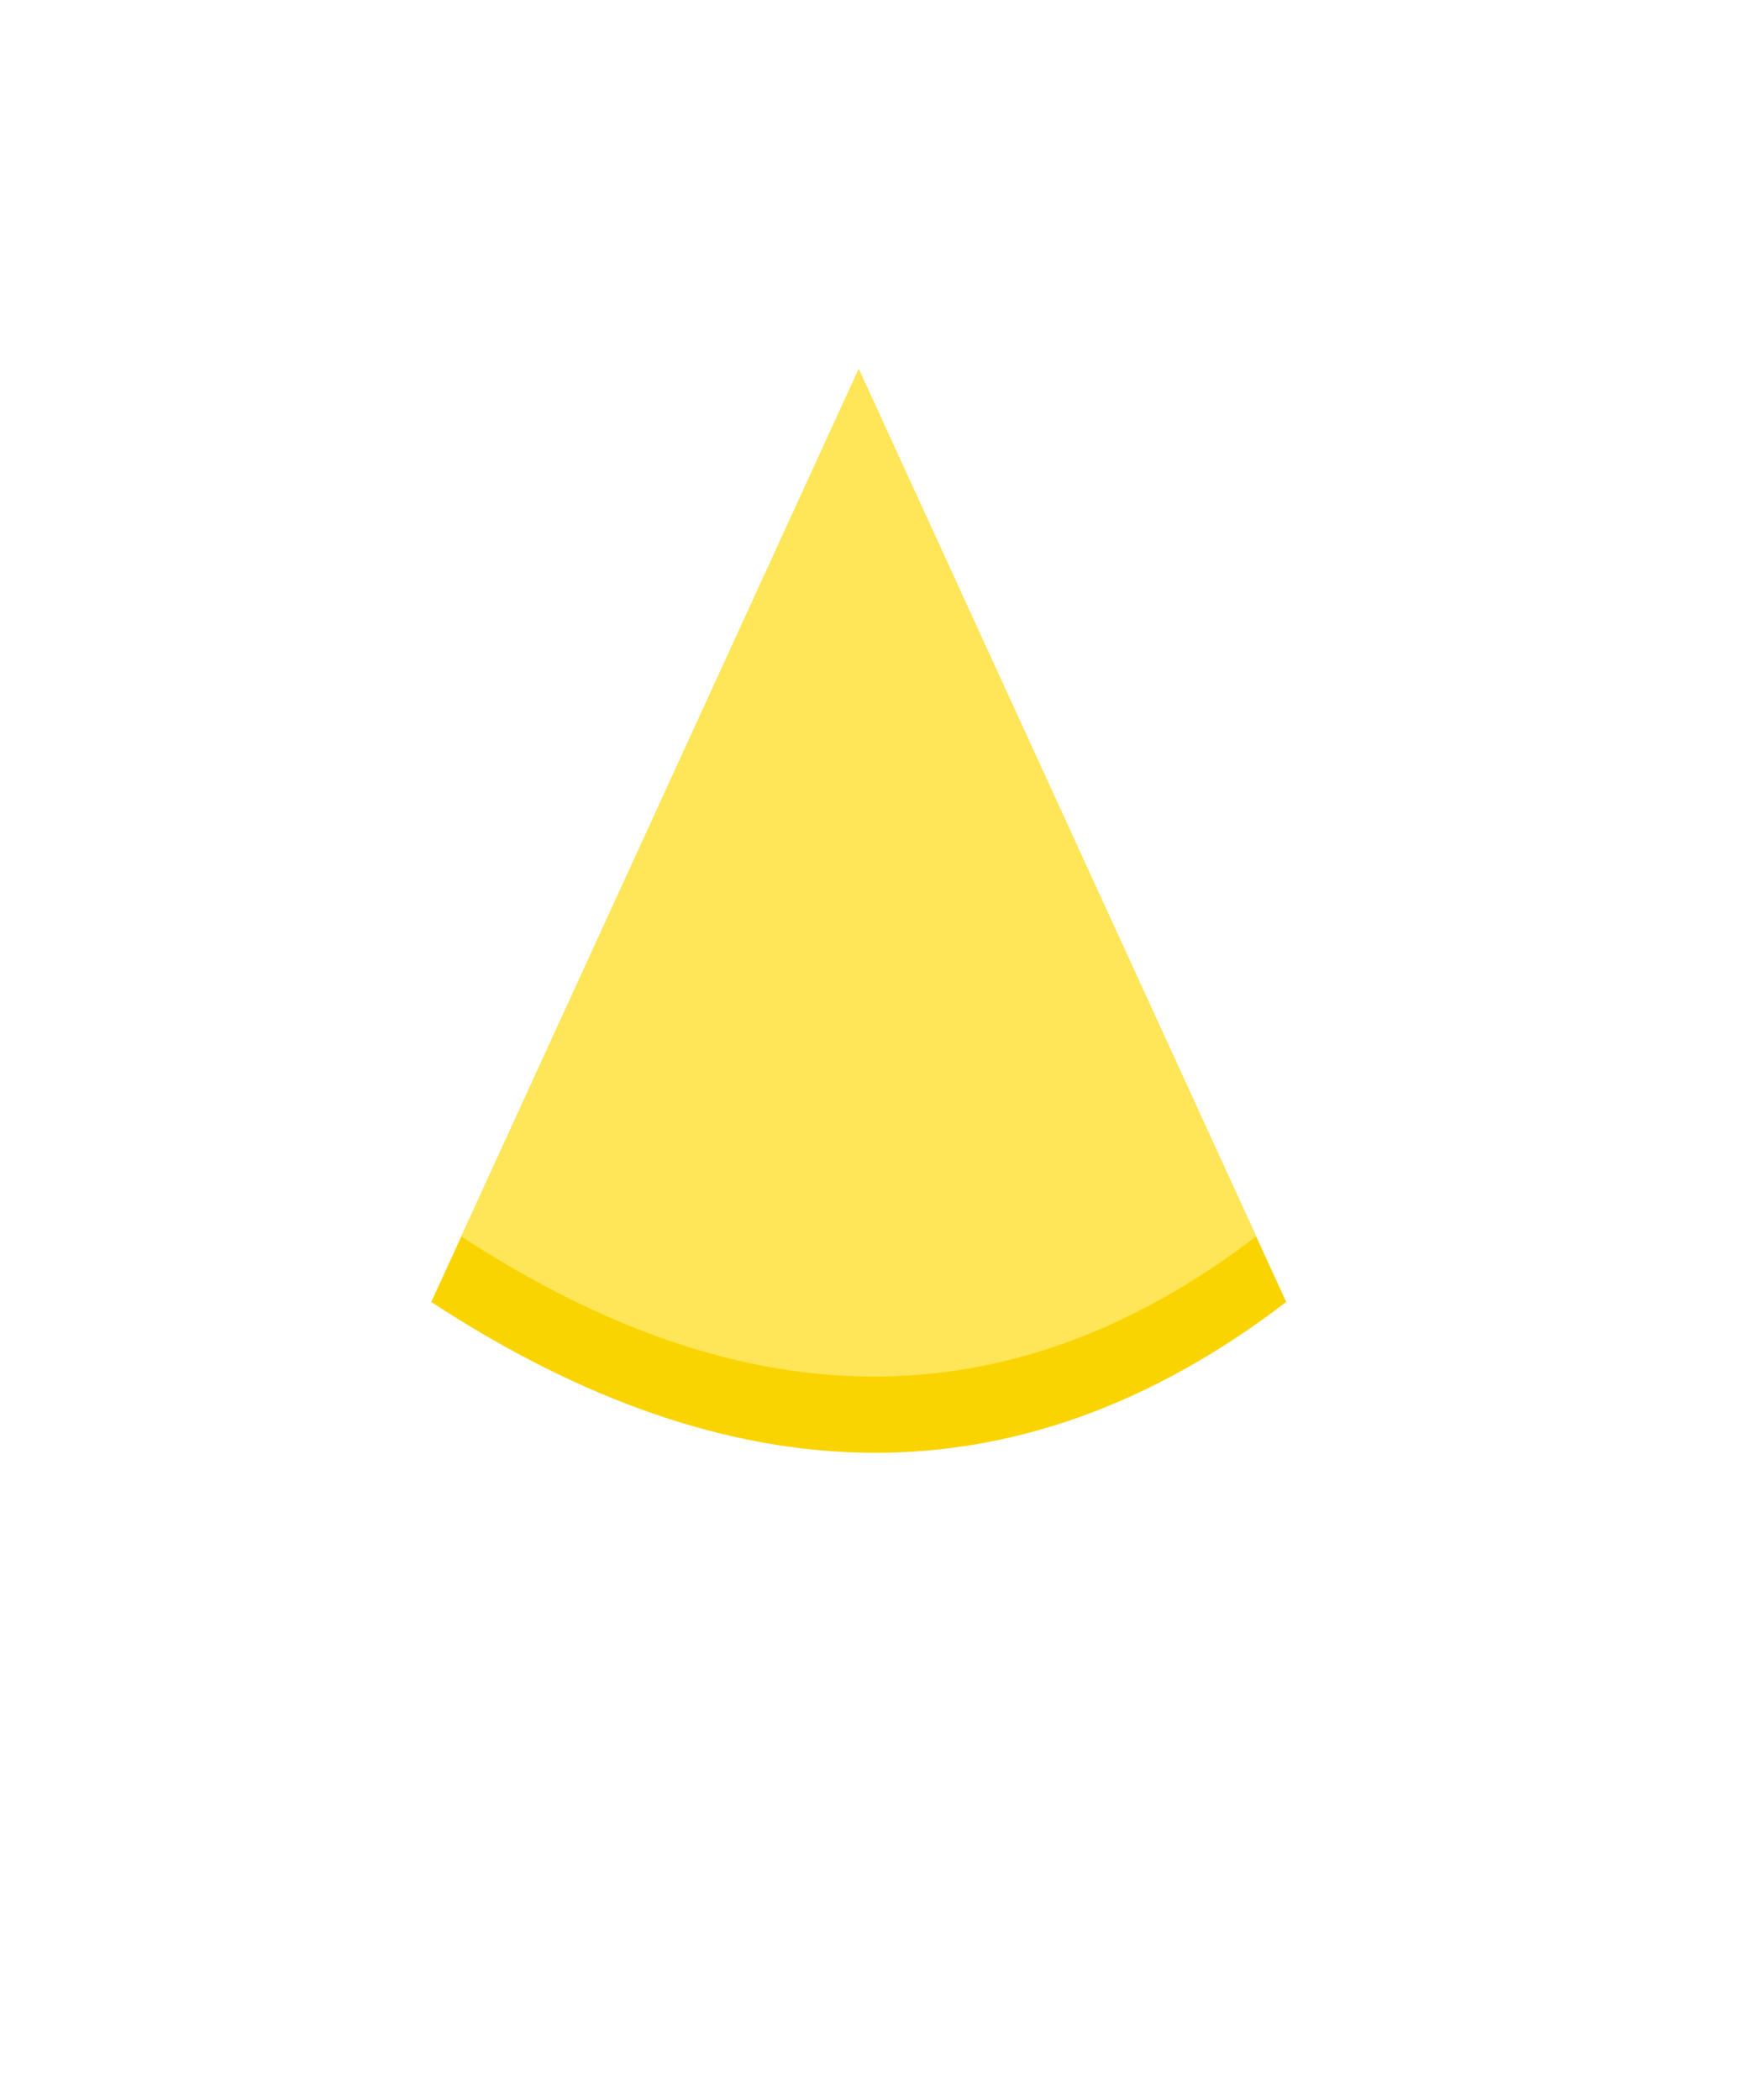 <?xml version="1.0" encoding="UTF-8" standalone="no"?>
<!-- Created with Inkscape (http://www.inkscape.org/) -->

<svg
   xmlns:dc="http://purl.org/dc/elements/1.1/"
   xmlns:cc="http://creativecommons.org/ns#"
   xmlns:rdf="http://www.w3.org/1999/02/22-rdf-syntax-ns#"
   xmlns:svg="http://www.w3.org/2000/svg"
   xmlns="http://www.w3.org/2000/svg"
   xmlns:sodipodi="http://sodipodi.sourceforge.net/DTD/sodipodi-0.dtd"
   xmlns:inkscape="http://www.inkscape.org/namespaces/inkscape"
   width="79.683mm"
   height="96.219mm"
   viewBox="0 0 79.683 96.219"
   version="1.1"
   id="svg8"
   inkscape:version="0.92.3 (2405546, 2018-03-11)"
   sodipodi:docname="medium.svg">
  <defs
     id="defs2" />
  <sodipodi:namedview
     id="base"
     pagecolor="#ffffff"
     bordercolor="#666666"
     borderopacity="1.0"
     inkscape:pageopacity="0.0"
     inkscape:pageshadow="2"
     inkscape:zoom="0.9899495"
     inkscape:cx="145.268"
     inkscape:cy="-187.23241"
     inkscape:document-units="mm"
     inkscape:current-layer="layer1"
     showgrid="false"
     inkscape:window-width="1600"
     inkscape:window-height="838"
     inkscape:window-x="-8"
     inkscape:window-y="-8"
     inkscape:window-maximized="1" />
  <g
     inkscape:label="Layer 1"
     inkscape:groupmode="layer"
     id="layer1"
     transform="translate(-54.207,296.213)">
    <g
       id="g932"
       transform="matrix(1.082,0,0,1.082,-7.624,484.645)"
       style="stroke-width:0.925">
      <path
         style="opacity:1;fill:#fad400;fill-opacity:1;stroke:none;stroke-width:1.223;stroke-linecap:round;stroke-linejoin:bevel;stroke-miterlimit:4;stroke-dasharray:none;stroke-dashoffset:0;stroke-opacity:1"
         inkscape:transform-center-x="8.1965506e-006"
         inkscape:transform-center-y="-6.5846872"
         d="m 93.511,-706.049 18.103,39.508 c -11.384,8.703 -23.483,8.323 -36.206,0 z"
         id="path918"
         inkscape:connector-curvature="0"
         sodipodi:nodetypes="cccc" />
      <path
         sodipodi:nodetypes="cccc"
         inkscape:connector-curvature="0"
         id="path920"
         d="m 93.511,-706.049 16.83,36.729 c -10.583,8.091 -21.831,7.737 -33.659,0 z"
         inkscape:transform-center-y="-6.1214649"
         inkscape:transform-center-x="8.9513753e-006"
         style="opacity:1;fill:#ffe658;fill-opacity:1;stroke:none;stroke-width:1.223;stroke-linecap:round;stroke-linejoin:bevel;stroke-miterlimit:4;stroke-dasharray:none;stroke-dashoffset:0;stroke-opacity:1" />
    </g>
  </g>
</svg>
